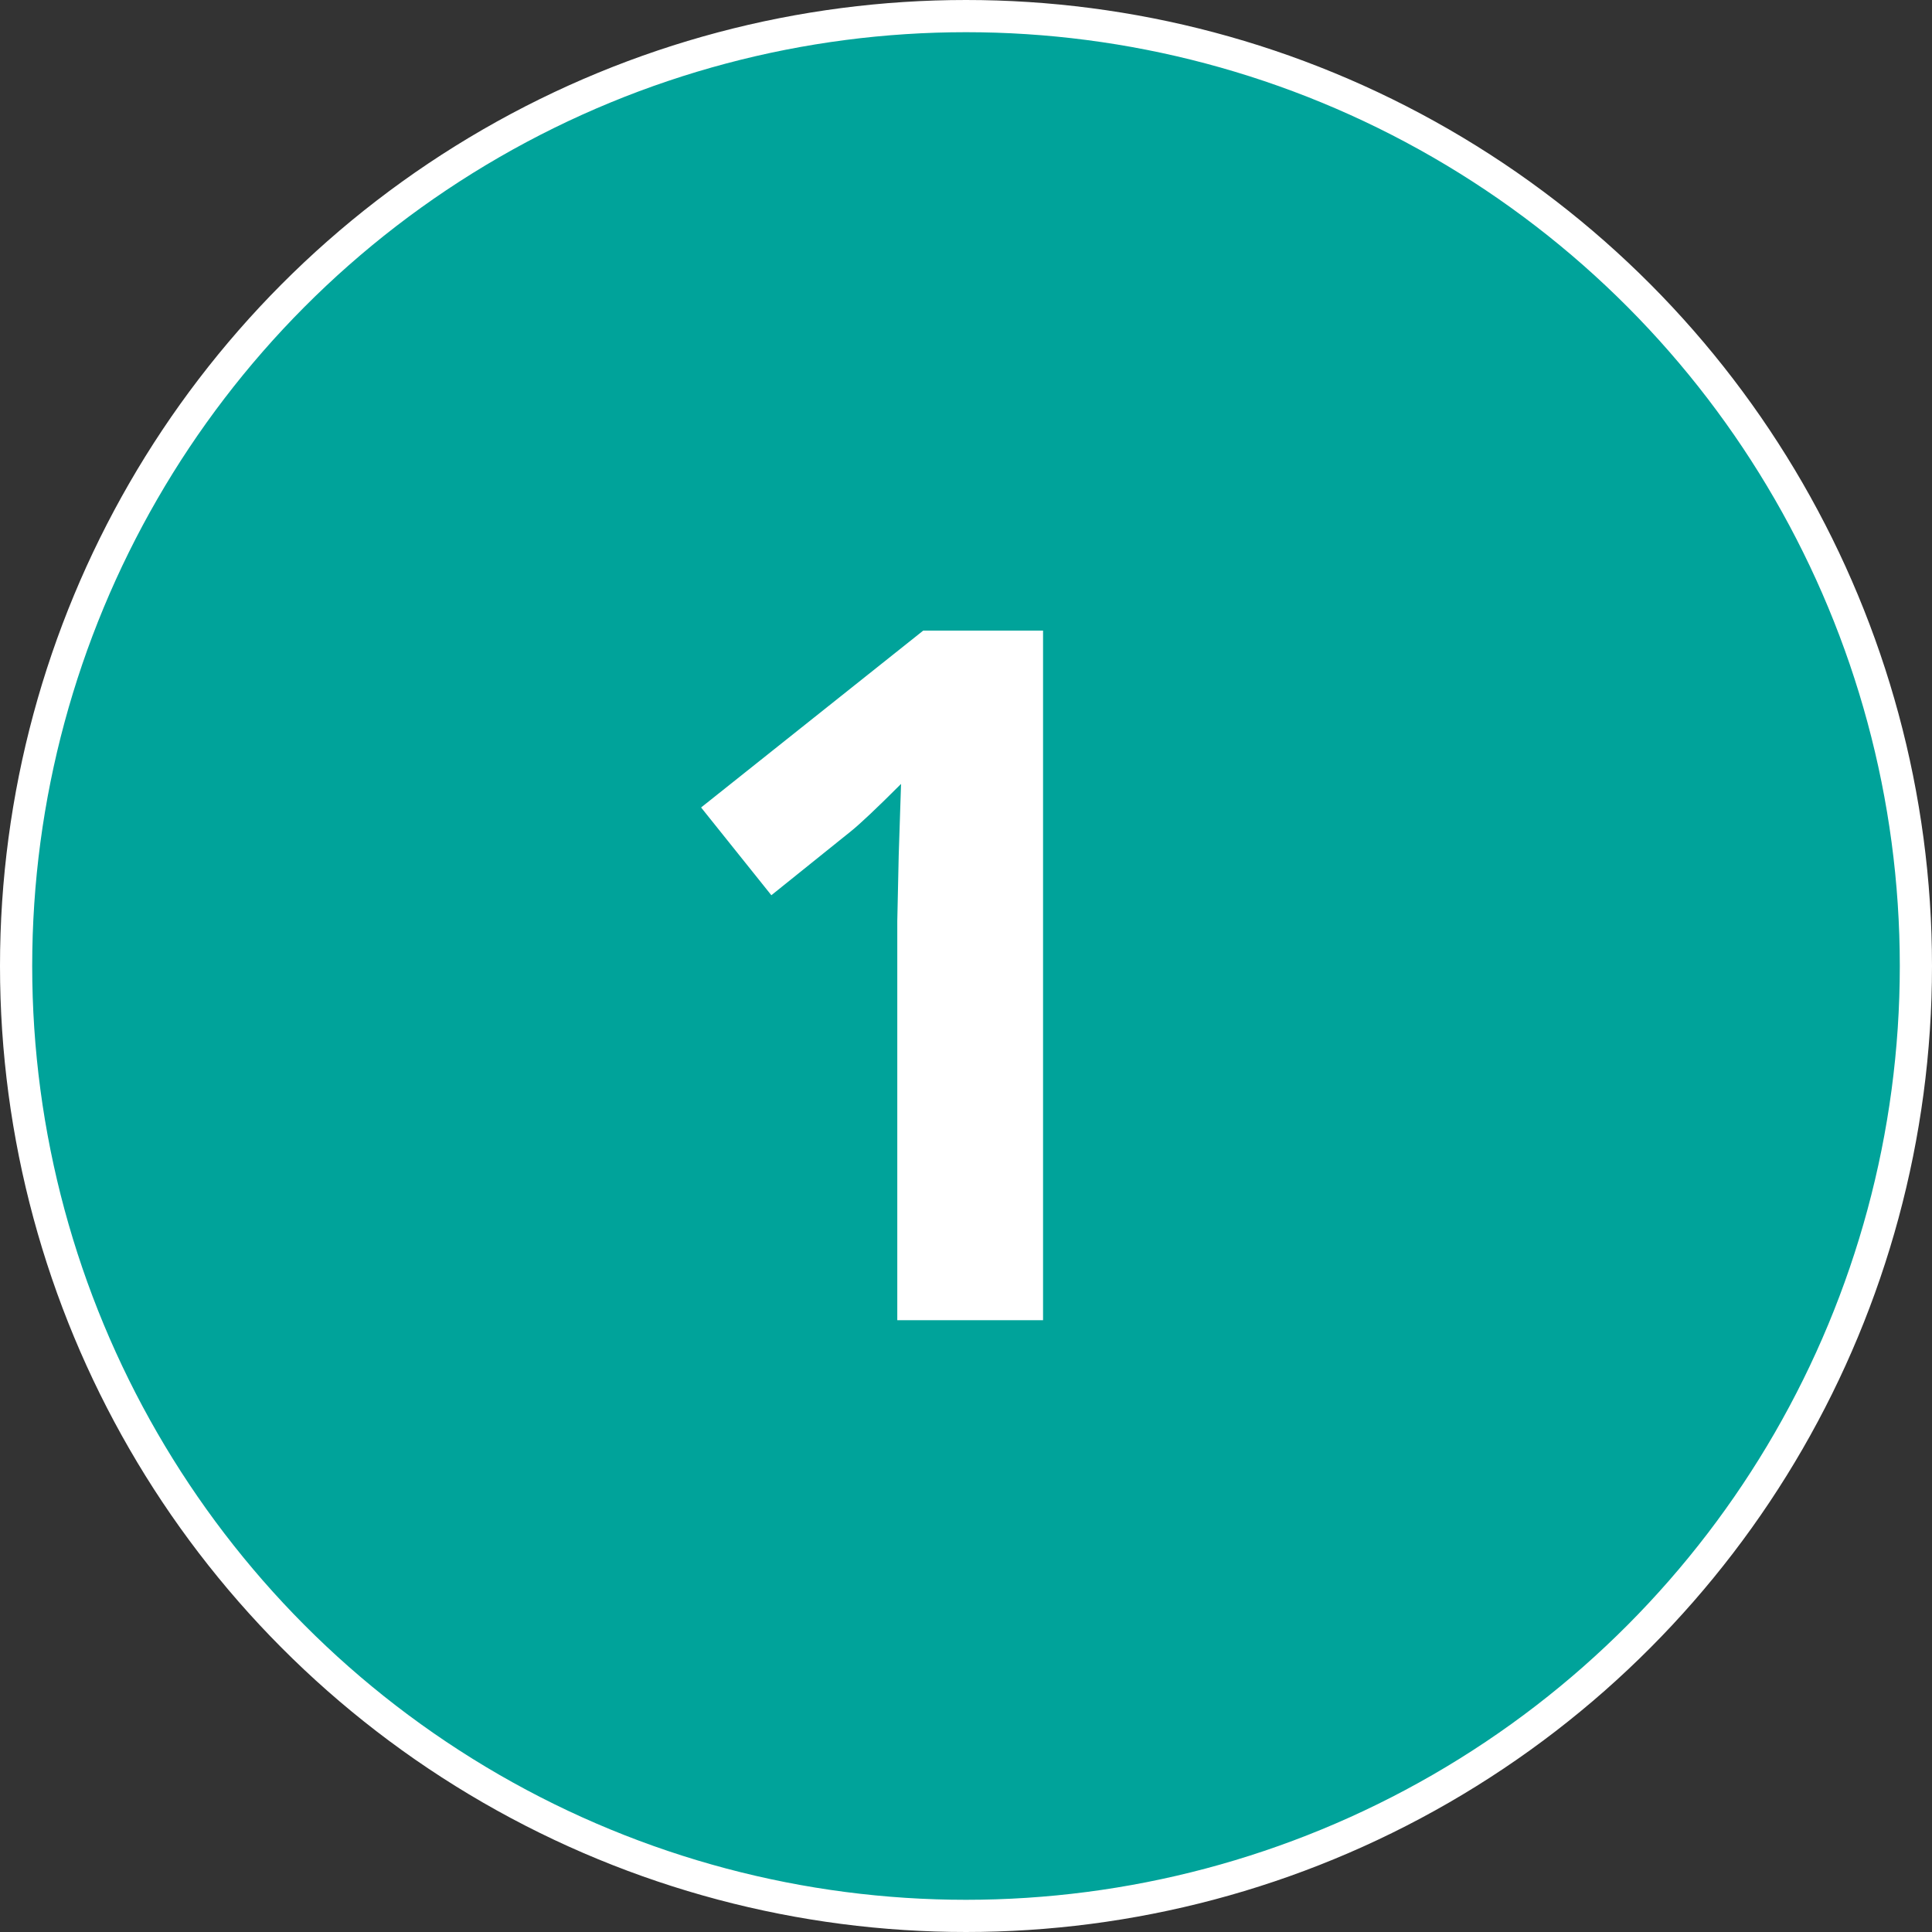 <svg width="60" height="60" viewBox="0 0 60 60" fill="none" xmlns="http://www.w3.org/2000/svg">
<rect x="0" y="0" width="60" height="60" fill="#333333" stroke="none"/>
<circle cx="30" cy="30" r="29.5" fill="#00A39A" stroke="white"/>
<path d="M32.393 41H27.866V28.607L27.91 26.571L27.983 24.345C27.231 25.097 26.709 25.59 26.416 25.824L23.955 27.802L21.773 25.077L28.672 19.584H32.393V41Z" fill="white"/>
</svg>
